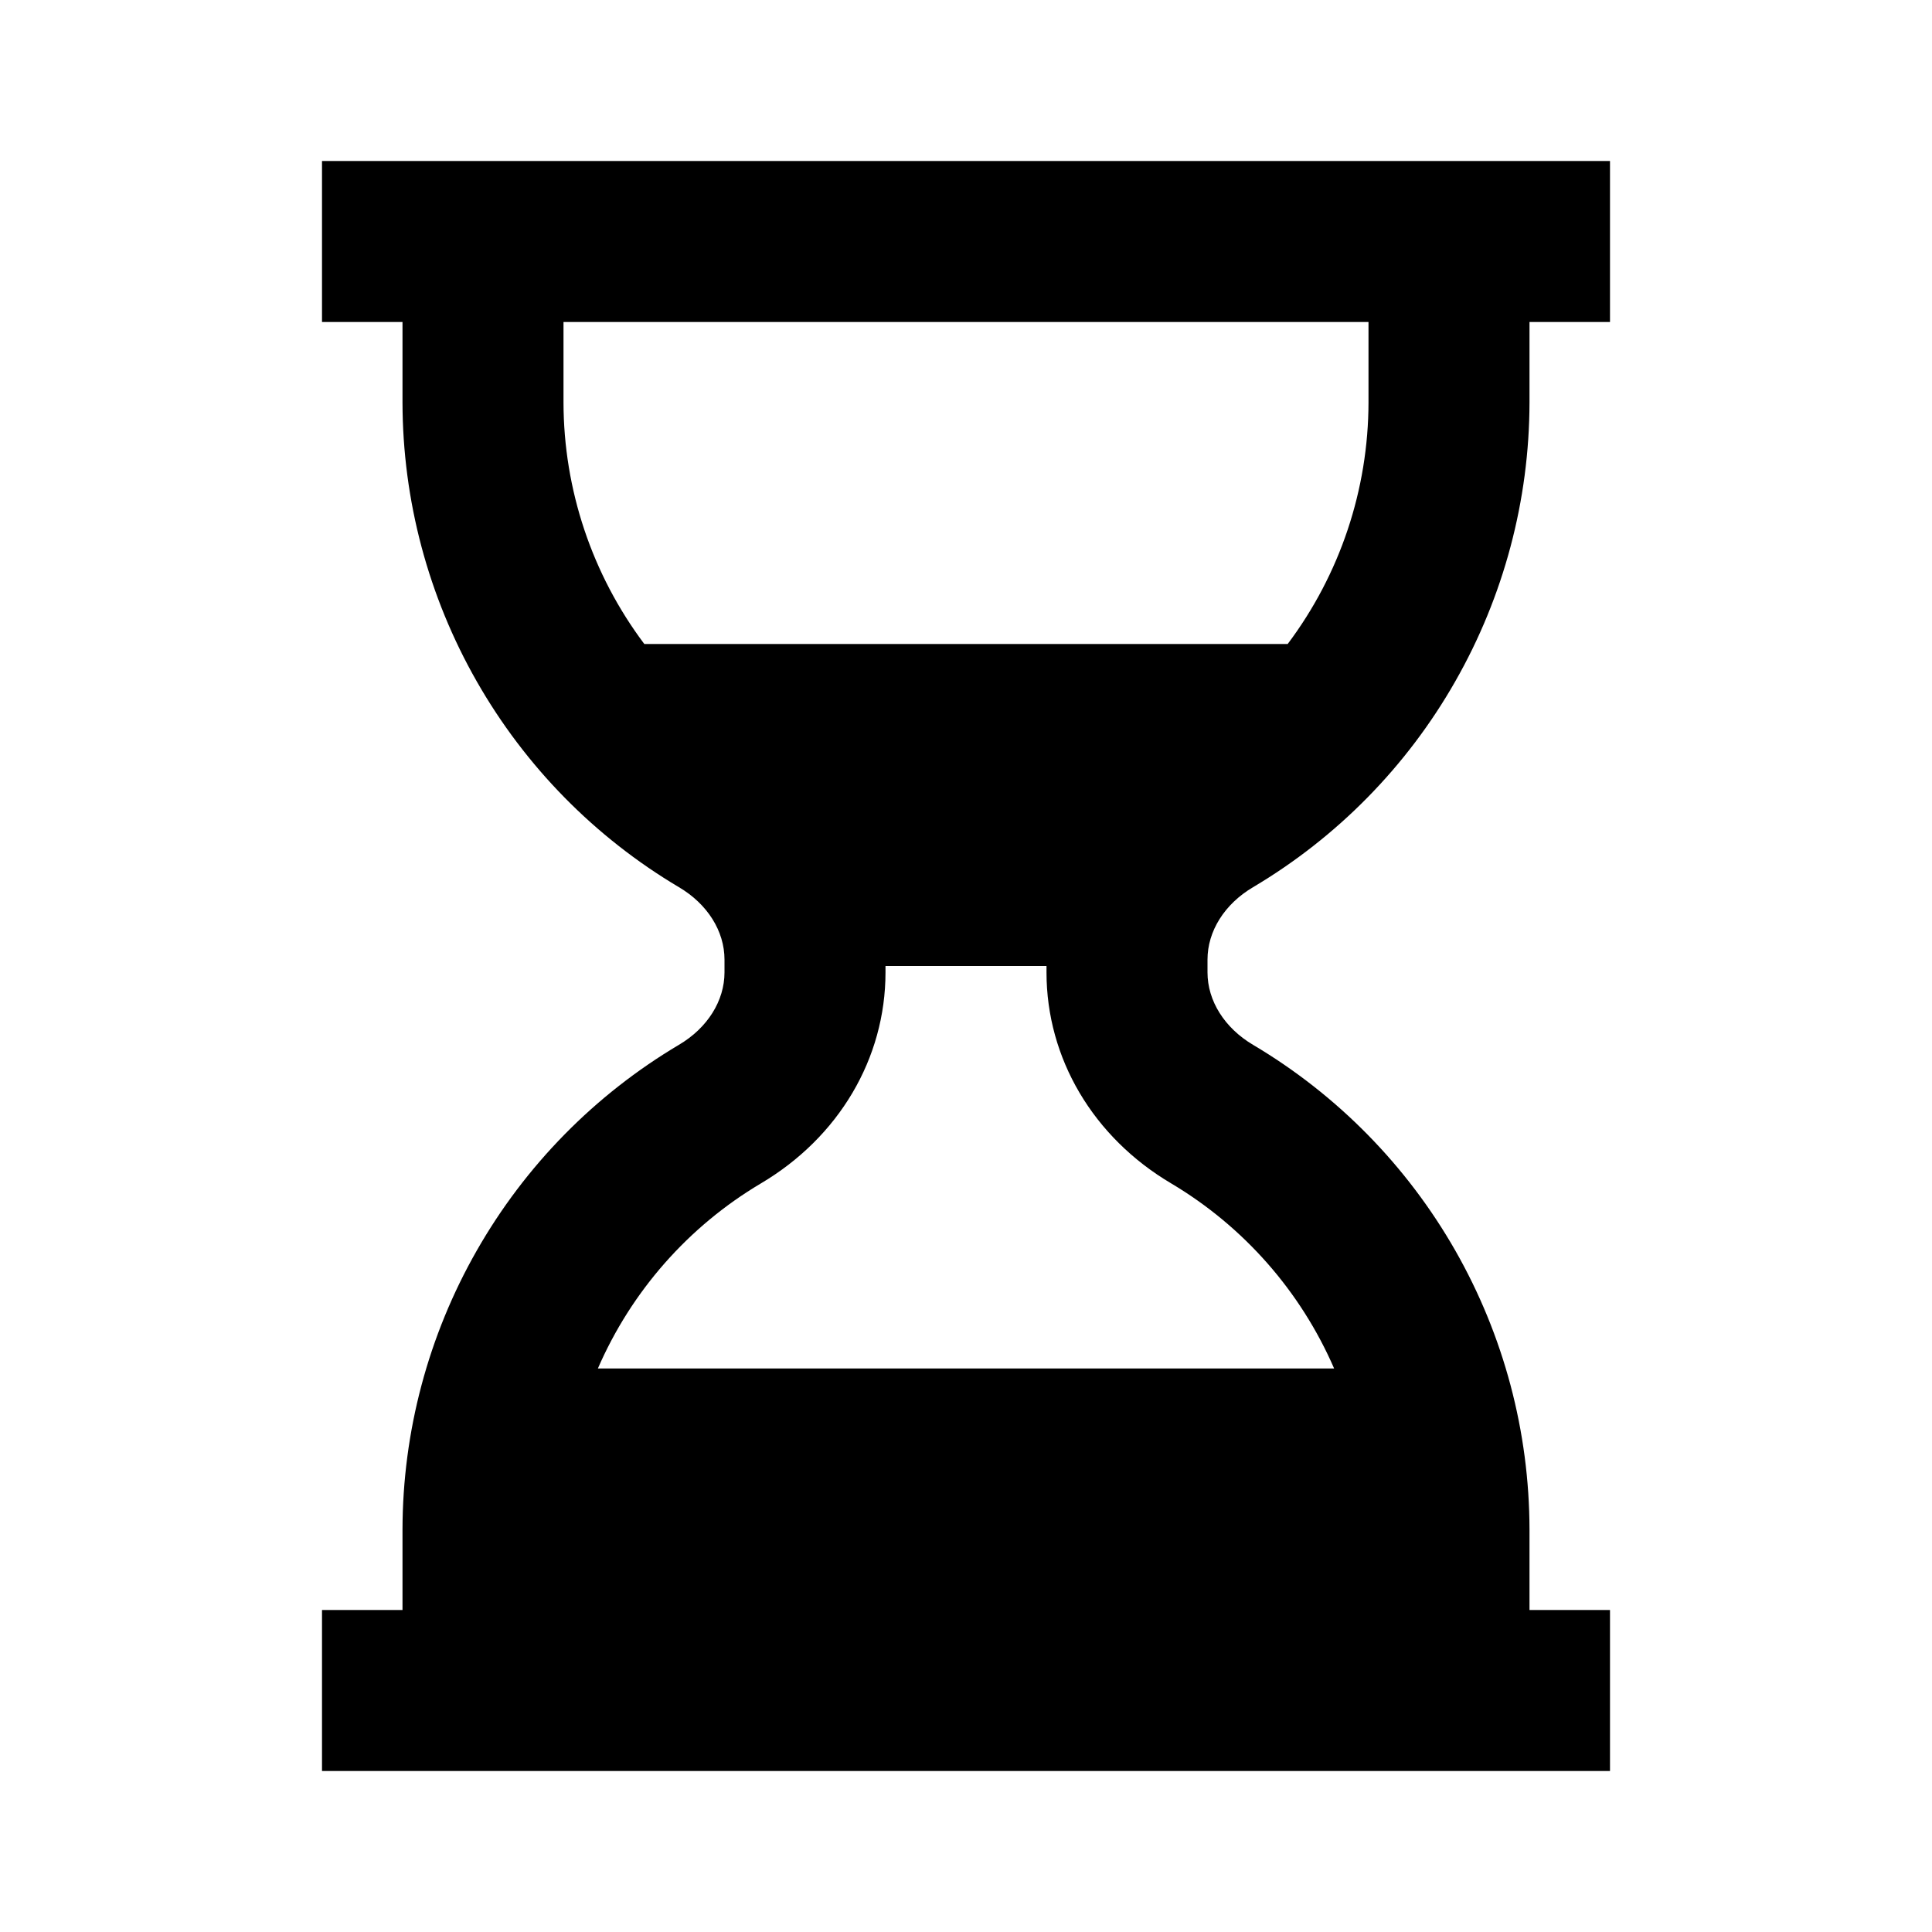 <svg width="24" height="24" viewBox="0 0 24 24" fill="none" xmlns="http://www.w3.org/2000/svg">
<path d="M19 22H20V20H19V19C18.998 17.785 18.681 16.592 18.079 15.536C17.477 14.481 16.612 13.6 15.567 12.98C15.212 12.77 15 12.433 15 12.079V11.921C15 11.567 15.212 11.23 15.566 11.021C16.611 10.401 17.477 9.52 18.078 8.464C18.68 7.409 18.998 6.215 19 5V4H20V2H4V4H5V5C5.002 6.215 5.32 7.409 5.922 8.464C6.524 9.52 7.389 10.401 8.434 11.021C8.788 11.23 9 11.566 9 11.921V12.079C9 12.433 8.788 12.77 8.434 12.979C7.389 13.599 6.524 14.48 5.922 15.536C5.32 16.591 5.002 17.785 5 19V20H4V22H19ZM17 4V5C16.998 6.082 16.646 7.135 15.996 8H8.004C7.354 7.135 7.002 6.082 7 5V4H17ZM9.45 14.702C10.421 14.128 11 13.148 11 12.079V12H13V12.079C13 13.147 13.579 14.128 14.551 14.702C15.45 15.237 16.157 16.041 16.573 17H7.427C7.843 16.041 8.551 15.236 9.45 14.702Z" fill="black"/>
</svg>
